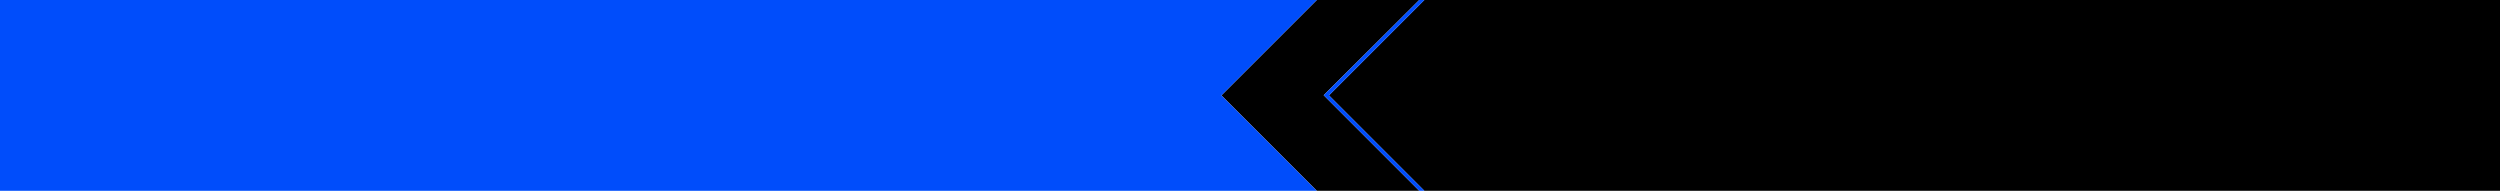 <?xml version="1.0" encoding="UTF-8" standalone="no"?>
<svg xmlns:xlink="http://www.w3.org/1999/xlink" height="58.0px" width="760.0px" xmlns="http://www.w3.org/2000/svg">
  <g transform="matrix(1.0, 0.0, 0.0, 1.0, 0.0, 0.0)">
    <path d="M433.0 0.0 L760.0 0.0 760.0 58.0 433.0 58.0 405.0 30.0 404.0 29.0 405.0 28.0 433.0 0.0 M431.45 58.0 L400.3 58.0 371.3 29.0 400.3 0.0 429.0 0.0 431.45 0.0 402.4 28.95 431.45 58.0" fill="#000000" fill-rule="evenodd" stroke="none"/>
    <path d="M433.0 58.0 L431.45 58.0 402.4 28.95 431.45 0.0 433.0 0.0 405.0 28.0 404.0 29.0 405.0 30.0 433.0 58.0 M400.3 58.0 L0.0 58.0 0.0 0.0 400.3 0.0 371.3 29.0 400.3 58.0" fill="#004dfb" fill-rule="evenodd" stroke="none"/>
  </g>
</svg>
